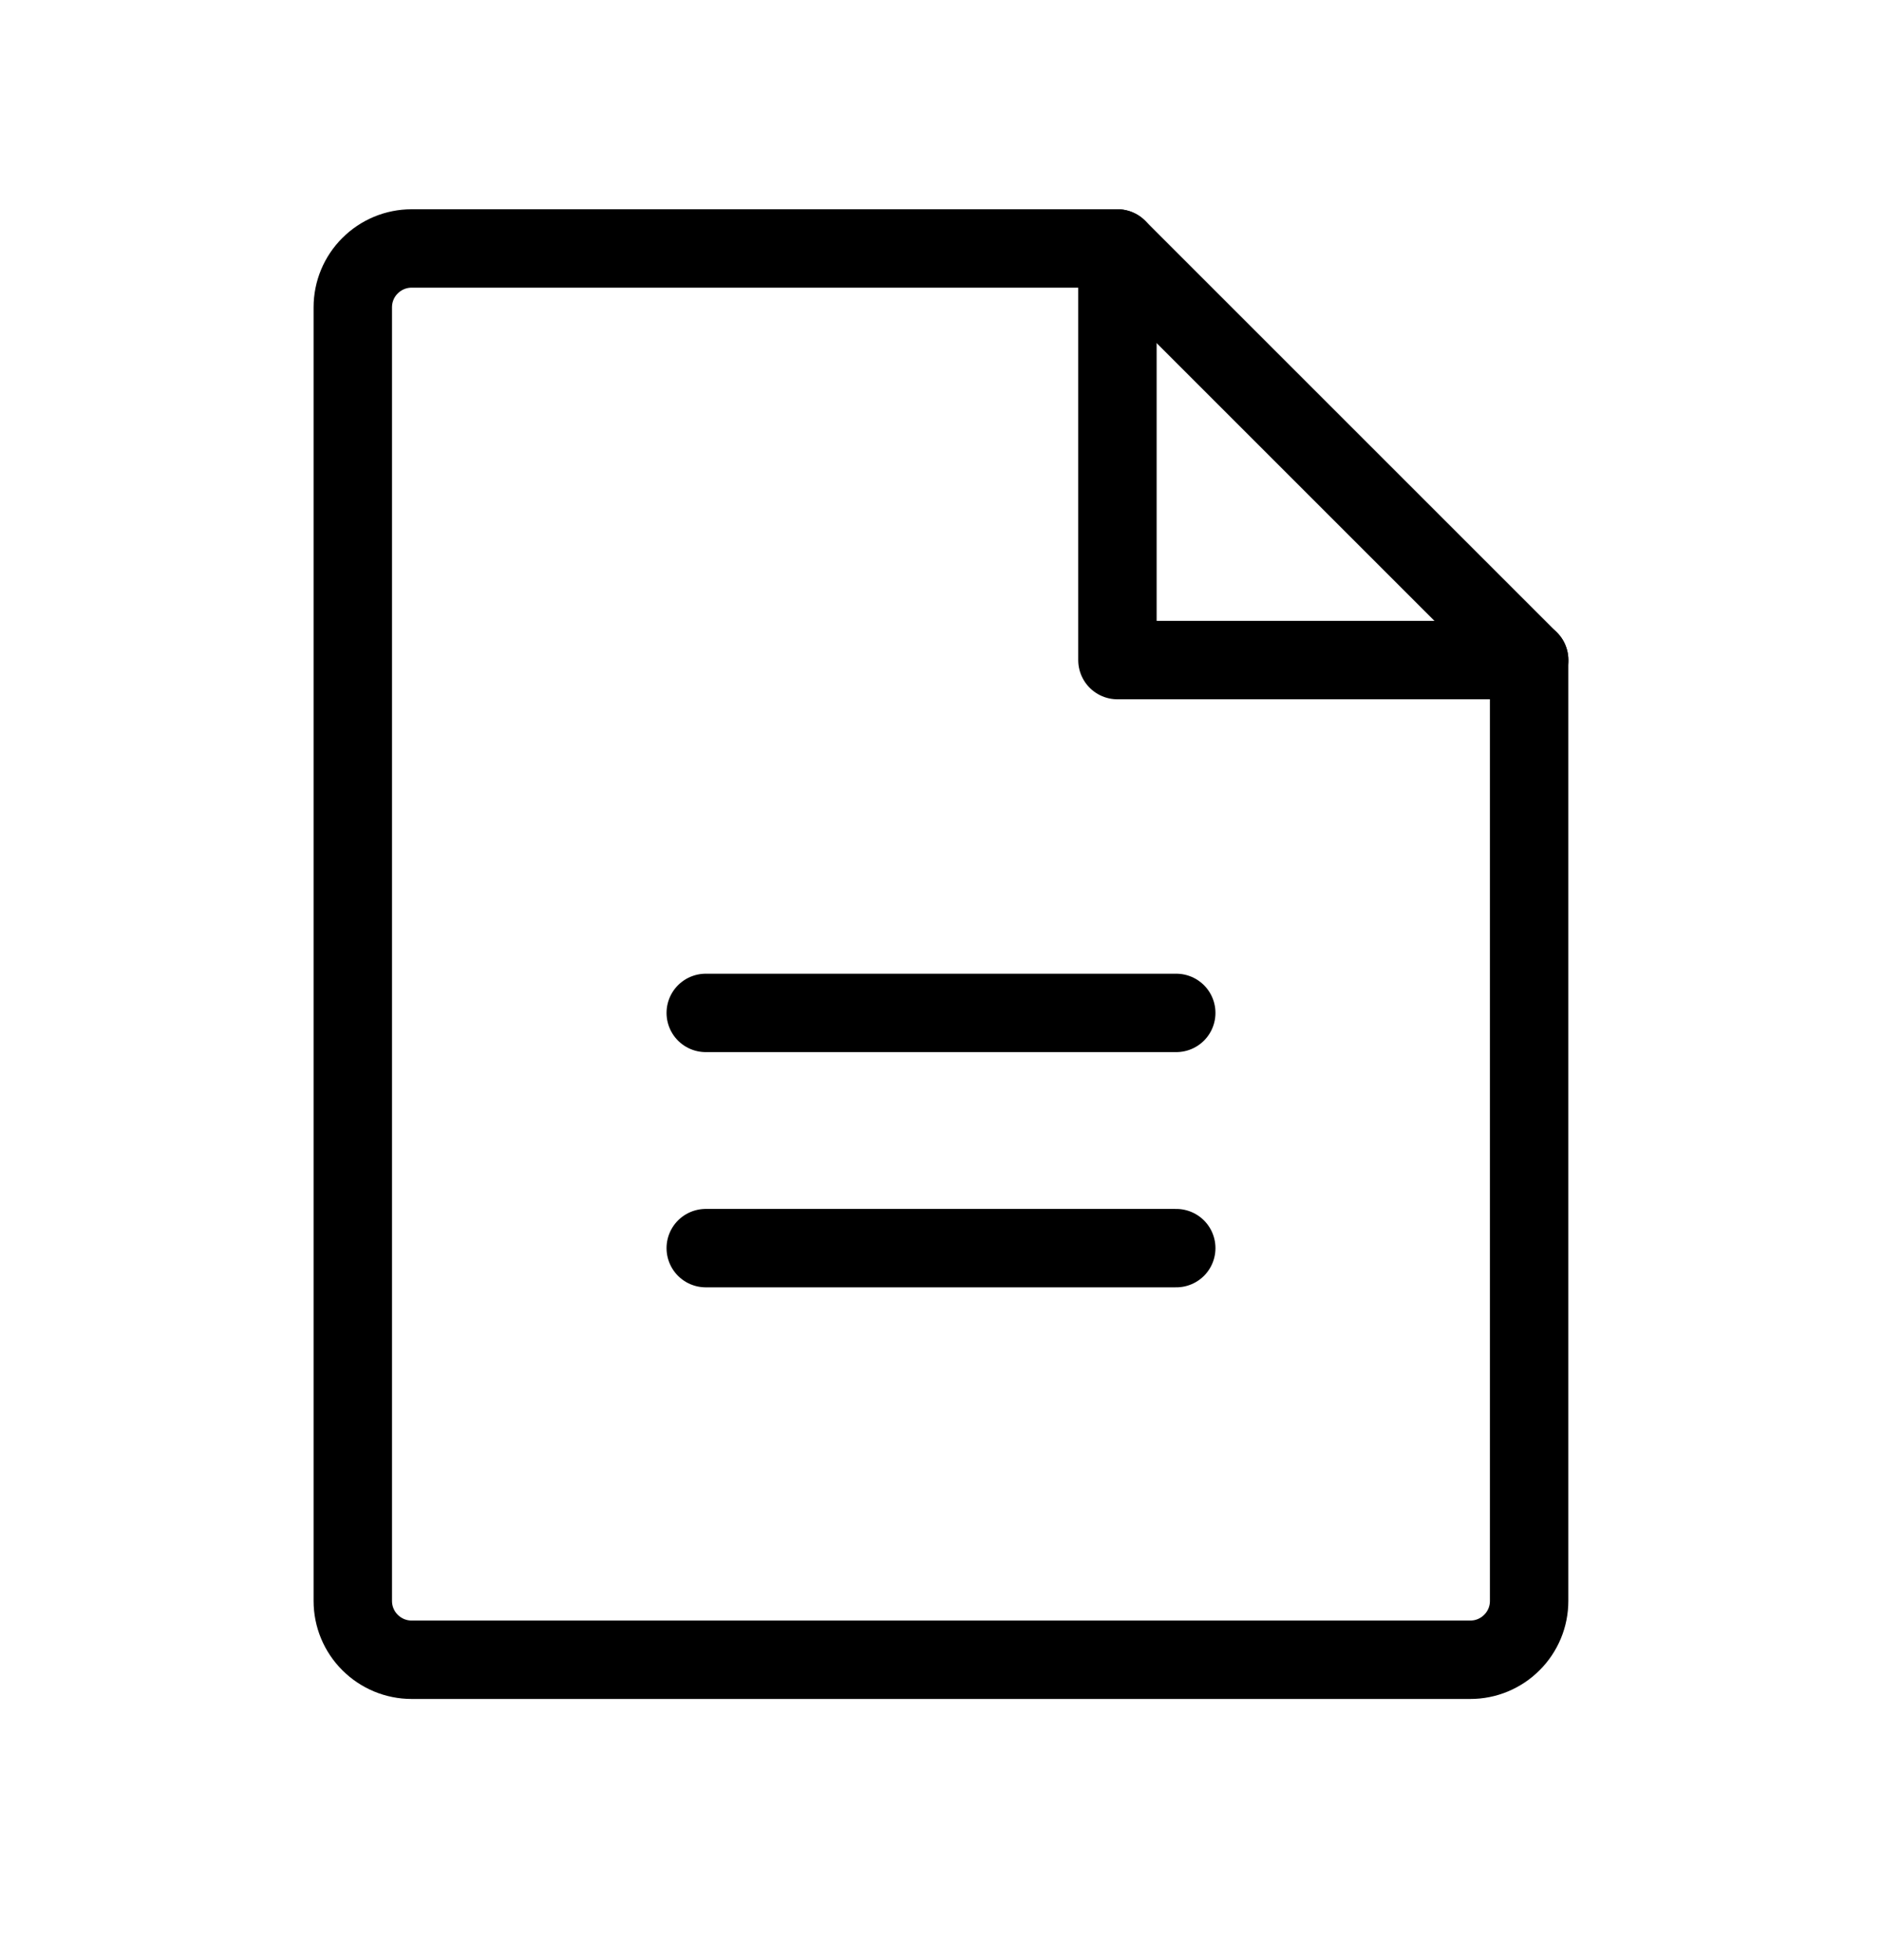 <svg width="24" height="25" viewBox="0 0 24 25" fill="none" xmlns="http://www.w3.org/2000/svg">
<path d="M18.75 21.169H5.249C5.05 21.169 4.86 21.09 4.719 20.949C4.578 20.809 4.499 20.618 4.499 20.419V3.919C4.499 3.72 4.578 3.529 4.719 3.389C4.86 3.248 5.05 3.169 5.249 3.169H14.25L19.5 8.419V20.419C19.5 20.517 19.481 20.615 19.443 20.706C19.405 20.797 19.35 20.88 19.28 20.949C19.211 21.019 19.128 21.074 19.037 21.112C18.946 21.15 18.849 21.169 18.75 21.169Z" stroke="#currentColor" stroke-linecap="round" stroke-linejoin="round"/>
<path d="M14.25 3.169V8.419H19.501" stroke="#currentColor" stroke-linecap="round" stroke-linejoin="round"/>
<path d="M9 12.919H15" stroke="#currentColor" stroke-linecap="round" stroke-linejoin="round"/>
<path d="M9 15.919H15" stroke="#currentColor" stroke-linecap="round" stroke-linejoin="round"/>
</svg>
